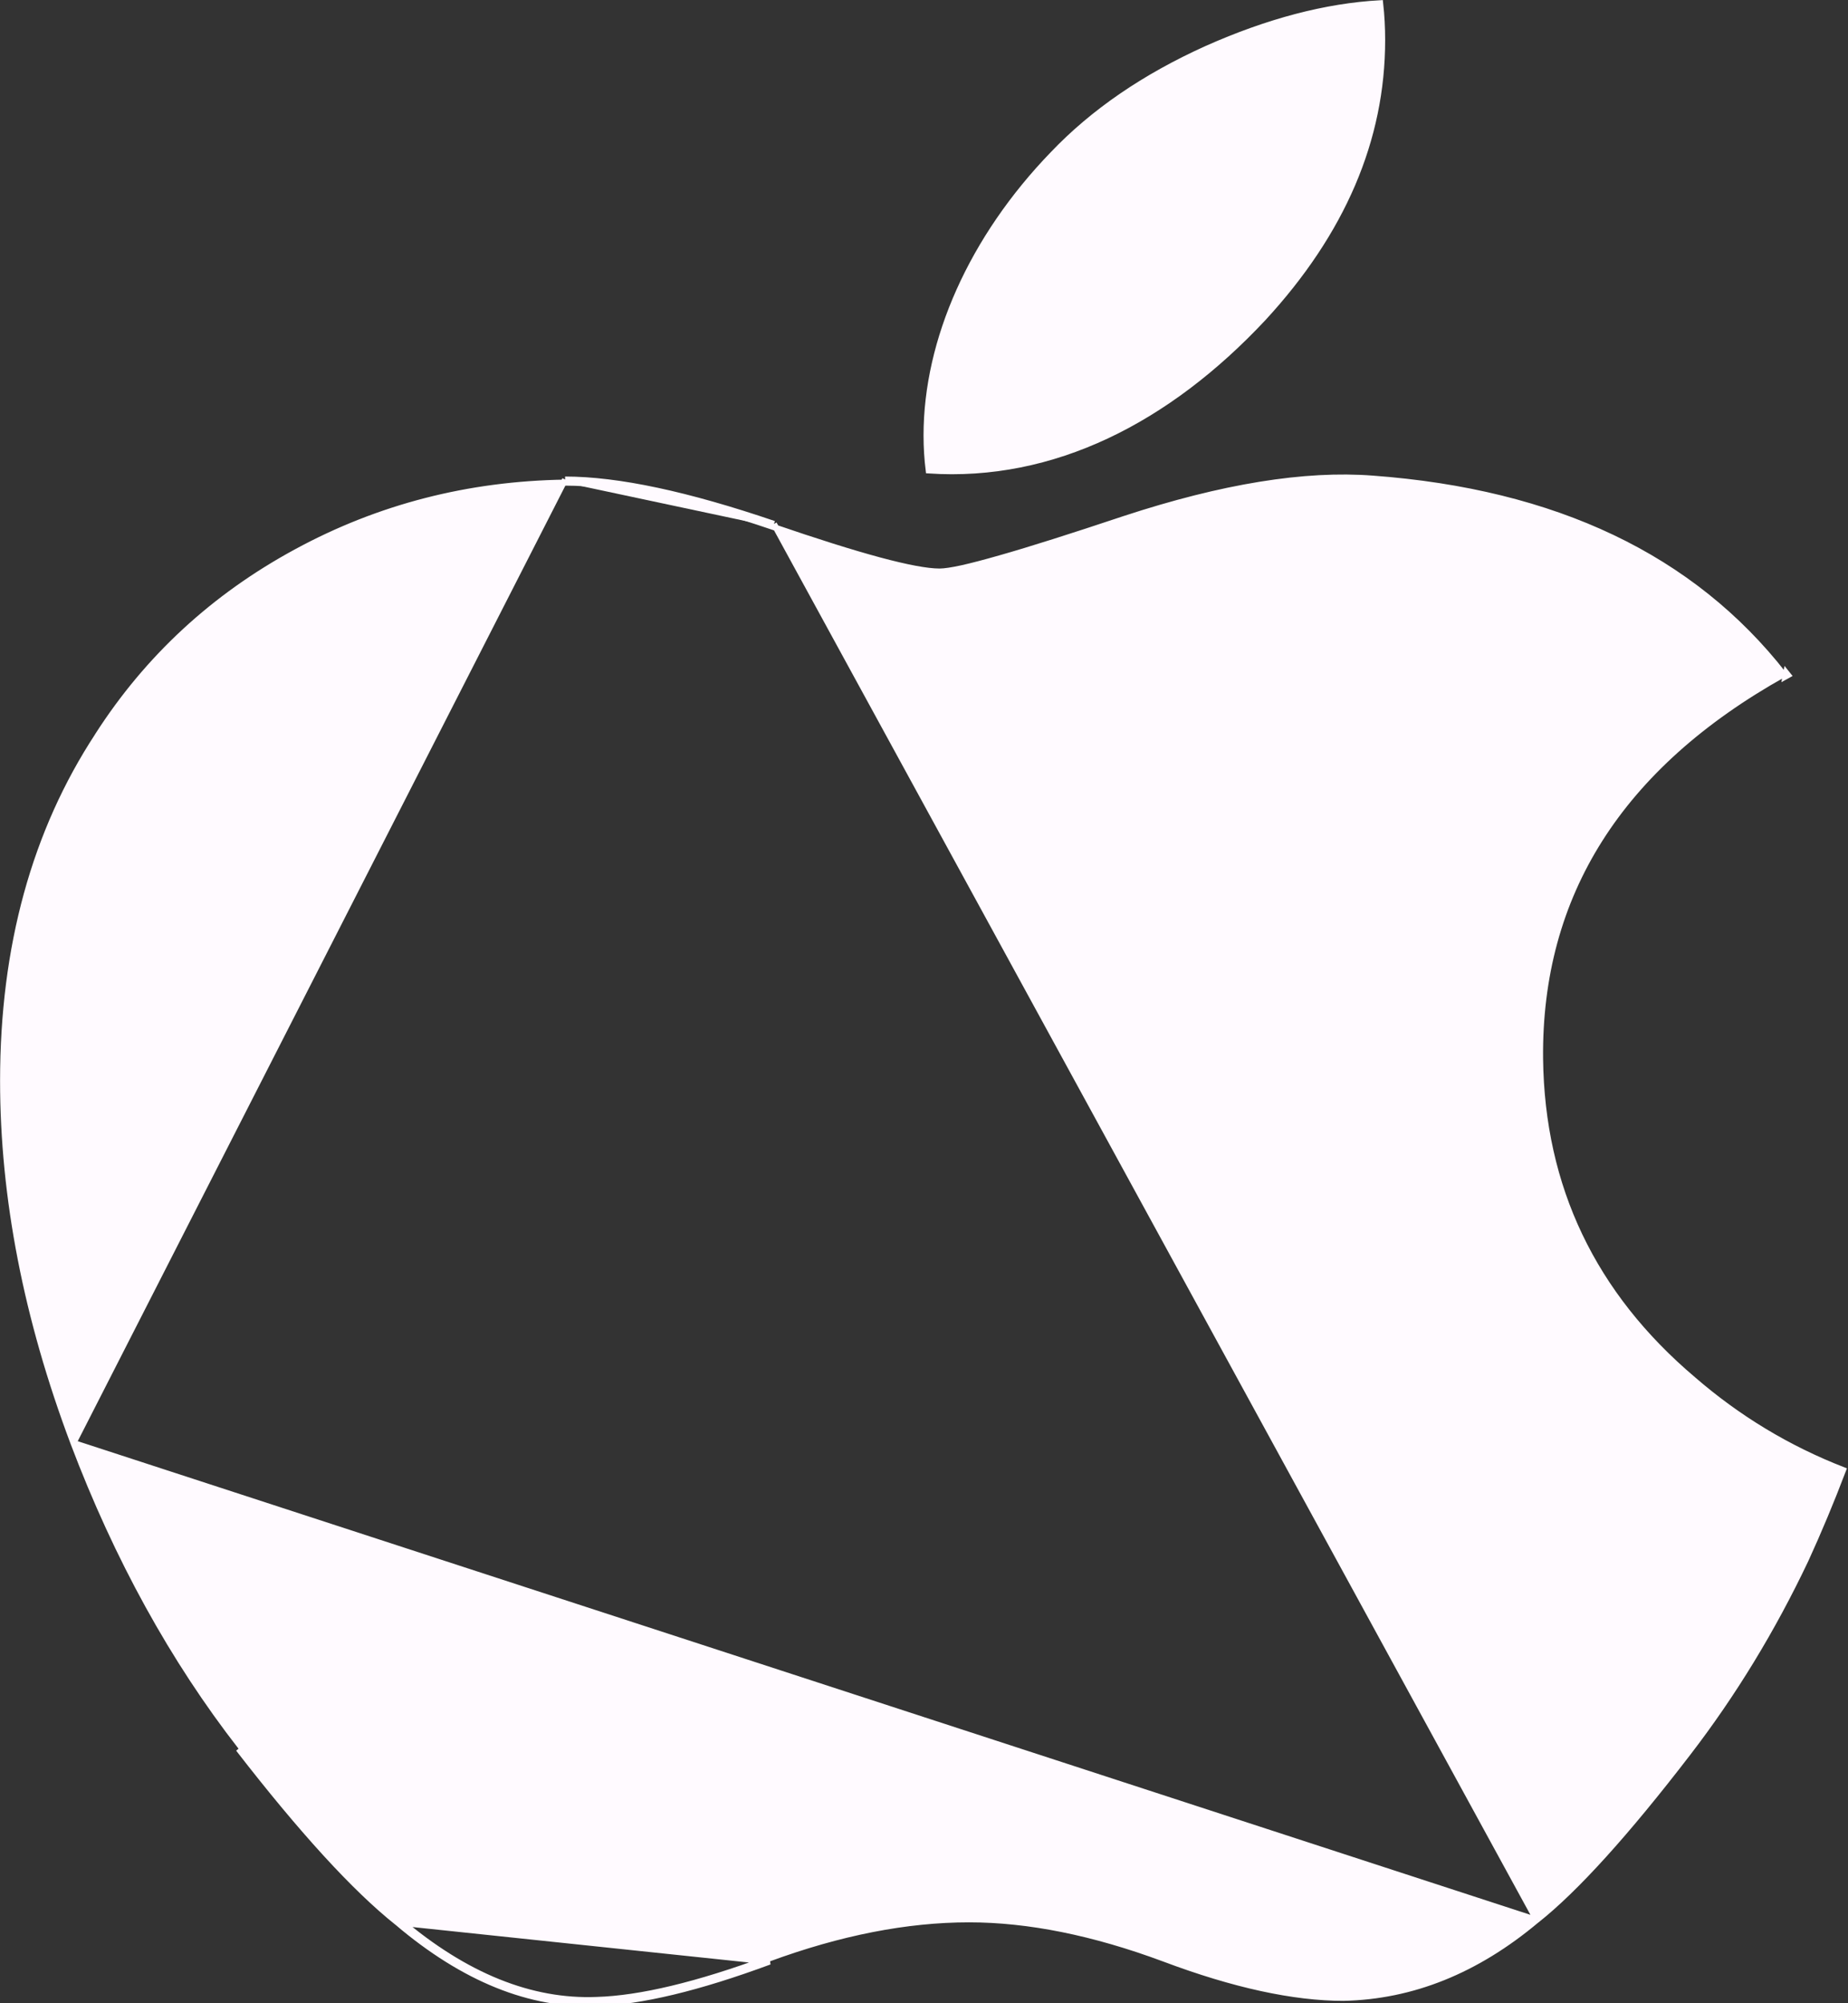 <svg width="24" height="26" viewBox="0 0 24 26" fill="none" xmlns="http://www.w3.org/2000/svg">
<rect x="0" y="0" width="24" height="26" fill="#333333" stroke="none"/>
<path d="M19.957 24.92L19.957 24.92C20.461 24.52 21.117 23.798 21.922 22.75C22.511 21.984 23.019 21.151 23.449 20.245C23.62 19.872 23.782 19.484 23.936 19.08C23.217 18.8 22.57 18.409 21.989 17.906C20.685 16.803 20.021 15.411 20.001 13.74L20.001 13.74C19.98 11.607 21.037 9.942 23.163 8.752C21.974 7.233 20.195 6.387 17.827 6.212L17.827 6.212C16.95 6.144 15.877 6.317 14.601 6.736C13.924 6.962 13.386 7.133 12.987 7.246C12.788 7.303 12.623 7.346 12.493 7.375C12.364 7.403 12.266 7.418 12.202 7.418C12.039 7.418 11.776 7.368 11.418 7.272C11.058 7.175 10.598 7.03 10.038 6.838M19.957 24.92L10.051 6.8M19.957 24.92L19.956 24.92C19.174 25.576 18.34 25.911 17.447 25.93C16.805 25.93 16.027 25.763 15.12 25.422L15.12 25.422C14.203 25.081 13.358 24.911 12.585 24.911C11.774 24.911 10.906 25.081 9.979 25.422L9.979 25.422C9.055 25.764 8.315 25.94 7.751 25.957L7.751 25.957C6.897 25.991 6.043 25.648 5.187 24.921L5.186 24.92C4.639 24.485 3.953 23.737 3.13 22.673L3.129 22.673C2.248 21.541 1.522 20.227 0.954 18.728M19.957 24.92L0.954 18.728M10.038 6.838L10.051 6.8M10.038 6.838C10.038 6.838 10.038 6.838 10.038 6.838L10.051 6.8M10.038 6.838C8.918 6.457 8.021 6.264 7.339 6.264M10.051 6.8C8.93 6.418 8.027 6.224 7.339 6.224M7.339 6.264C7.339 6.264 7.339 6.264 7.339 6.264L7.339 6.224M7.339 6.264C6.088 6.283 4.926 6.58 3.851 7.163C2.776 7.745 1.918 8.539 1.272 9.544L1.272 9.545C0.451 10.797 0.04 12.291 0.04 14.027C0.04 15.543 0.345 17.109 0.954 18.728M7.339 6.264C7.339 6.264 7.339 6.264 7.339 6.264V6.224M7.339 6.224L0.954 18.728M5.16 24.951C6.023 25.683 6.886 26.032 7.753 25.998C8.322 25.98 9.068 25.802 9.993 25.46L5.16 24.951ZM5.16 24.951C4.61 24.513 3.922 23.762 3.098 22.698L5.16 24.951ZM23.198 8.732C23.207 8.743 23.215 8.754 23.223 8.764C23.212 8.771 23.2 8.778 23.188 8.784L23.198 8.732ZM13.674 2.003L13.674 2.003C14.197 1.454 14.864 0.997 15.674 0.632C16.468 0.279 17.219 0.081 17.924 0.042C17.942 0.202 17.95 0.361 17.95 0.52C17.95 1.808 17.435 3.013 16.403 4.131C15.165 5.452 13.675 6.214 12.061 6.106C12.043 5.962 12.033 5.81 12.033 5.652C12.033 4.416 12.623 3.09 13.674 2.003Z" fill="#FFFAFF" stroke="#FFFAFF" stroke-width="0.078"/>
</svg>
